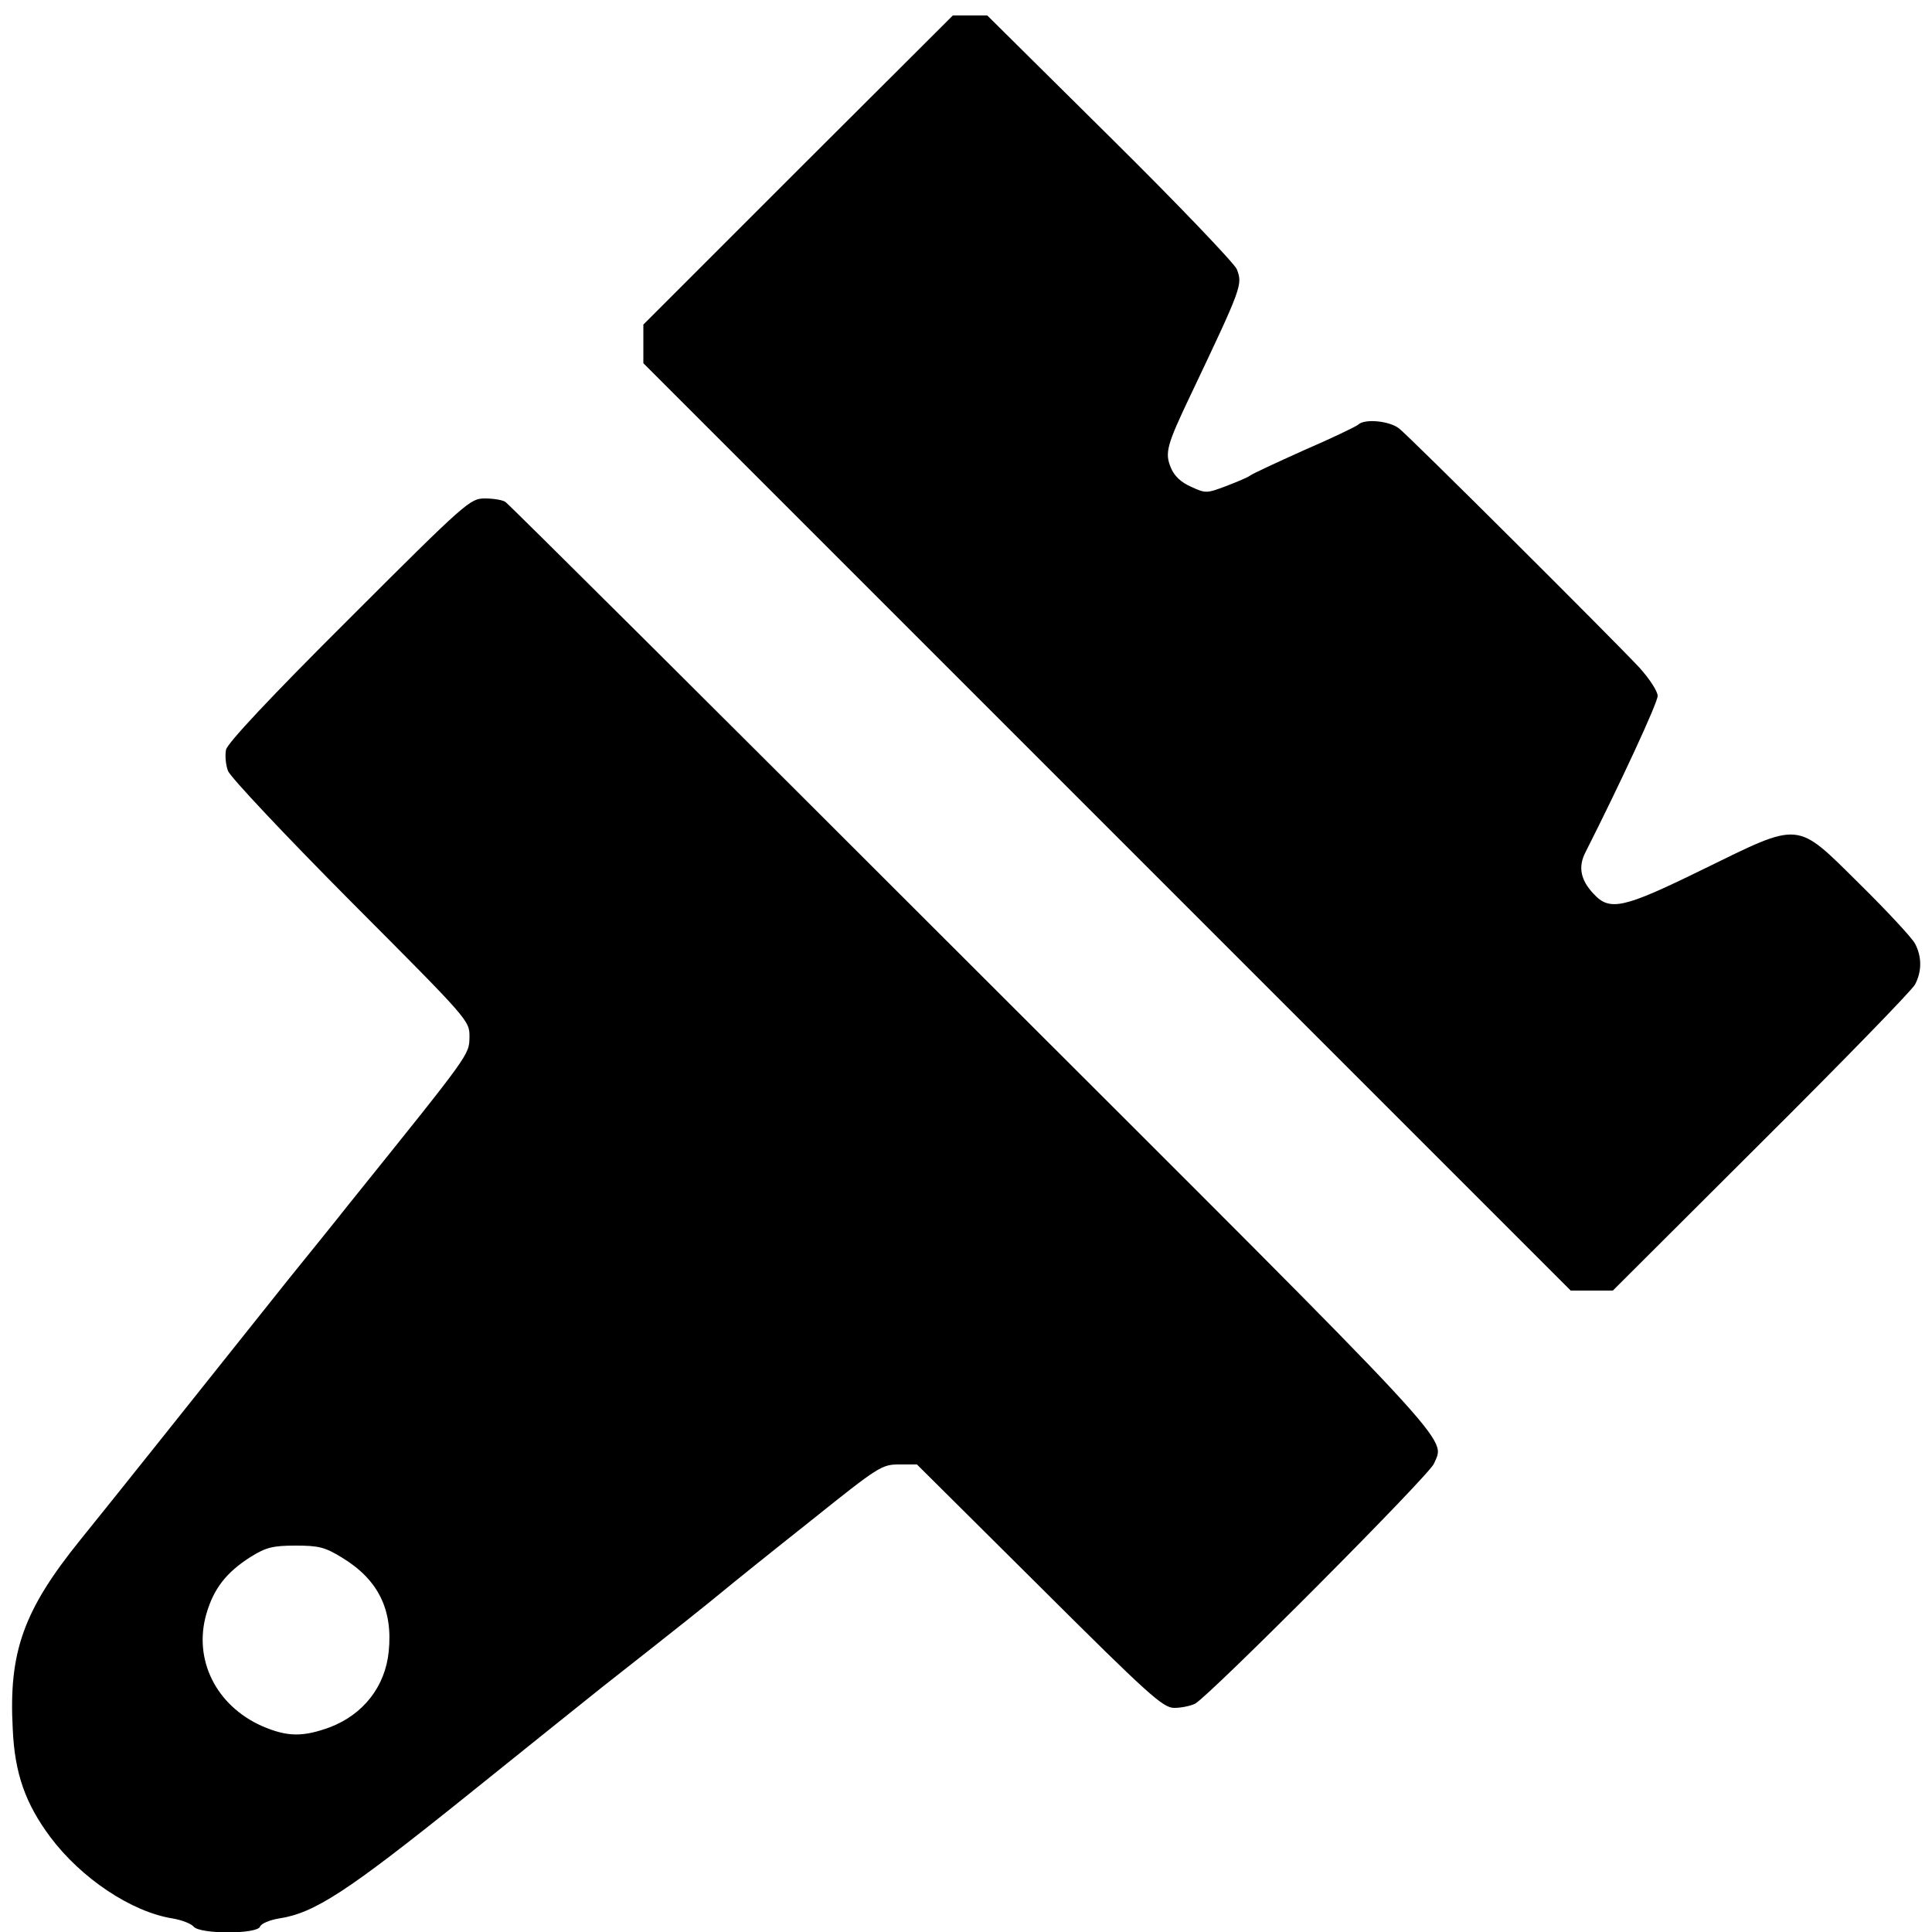 <?xml version="1.0" standalone="no"?>
<!DOCTYPE svg PUBLIC "-//W3C//DTD SVG 20010904//EN"
 "http://www.w3.org/TR/2001/REC-SVG-20010904/DTD/svg10.dtd">
<svg version="1.0" xmlns="http://www.w3.org/2000/svg"
 width="500pt" height="500pt" viewBox="0 0 500 500"
 preserveAspectRatio="xMidYMid meet">
<g transform="translate(0,500) scale(0.1,-0.1)"
fill="#000000" stroke="none">
<path d="M2065 4560 l-400 -400 0 -50 0 -50 1200 -1200 1200 -1200 55 0 54 0
384 383 c211 210 390 394 398 409 18 34 18 72 0 106 -8 15 -72 84 -144 155
-166 164 -149 162 -405 37 -206 -101 -241 -109 -283 -63 -34 36 -40 70 -21
107 90 178 187 387 187 405 0 12 -21 44 -47 73 -75 80 -595 598 -622 619 -25
20 -90 26 -106 10 -6 -5 -68 -35 -140 -66 -71 -32 -134 -61 -140 -66 -5 -4
-33 -16 -62 -27 -50 -19 -53 -19 -90 -2 -27 12 -44 28 -53 50 -16 38 -10 59
50 185 135 284 136 288 121 328 -6 15 -153 169 -328 342 l-318 315 -45 0 -44
0 -401 -400z"/>
<path d="M903 3398 c-204 -203 -314 -321 -318 -338 -3 -15 -1 -39 5 -55 6 -16
149 -168 318 -338 306 -307 307 -308 307 -350 -1 -48 5 -39 -315 -437 -37 -47
-106 -132 -152 -189 -259 -325 -463 -581 -540 -676 -147 -182 -186 -290 -175
-490 5 -115 33 -193 97 -279 80 -107 210 -194 317 -211 23 -4 47 -13 54 -21
16 -20 165 -20 172 0 3 8 25 17 49 21 92 14 176 69 479 312 163 131 325 261
359 288 205 161 271 214 311 247 24 20 126 102 227 182 176 141 184 146 229
146 l46 0 317 -315 c284 -283 320 -315 349 -315 18 0 42 5 54 11 36 19 605
590 618 621 29 70 83 11 -1196 1288 -656 656 -1200 1197 -1207 1201 -7 5 -31
9 -53 9 -38 0 -47 -7 -352 -312z m-18 -2429 c94 -57 132 -135 121 -243 -9 -91
-66 -163 -152 -196 -71 -26 -111 -25 -176 3 -119 53 -178 172 -144 290 19 66
52 108 115 148 39 24 56 29 116 29 60 0 76 -4 120 -31z"/>
</g>
</svg>
